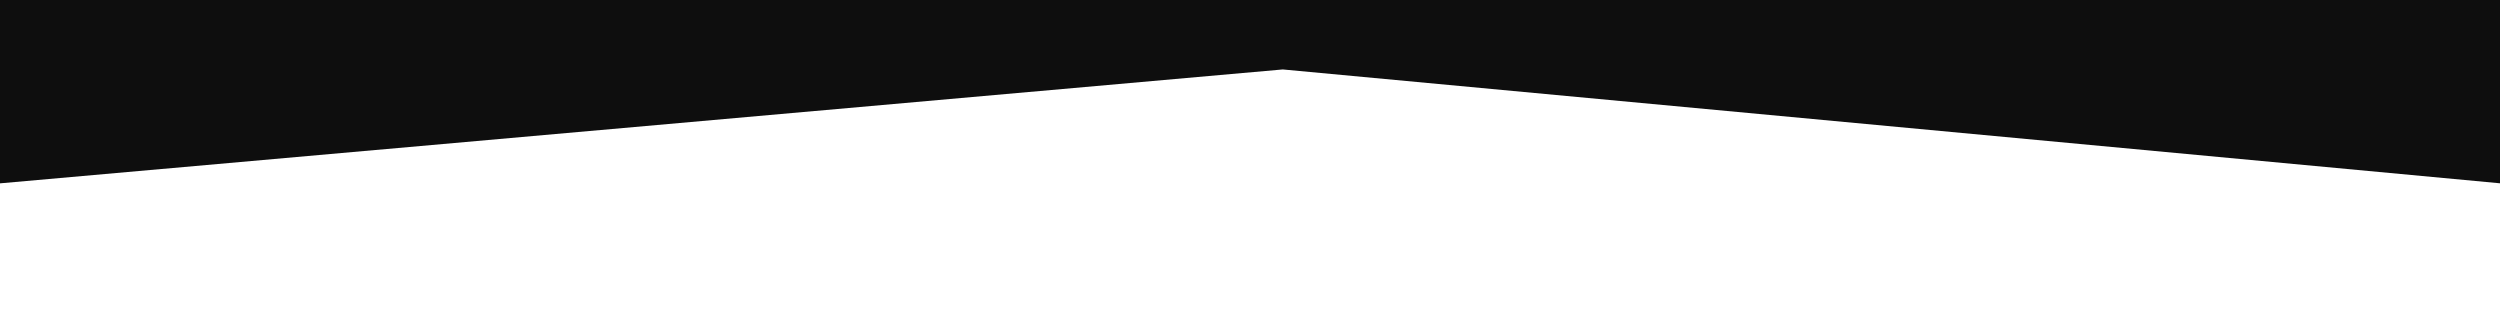 <svg width="1728" height="216" viewBox="0 0 1728 216" fill="none" xmlns="http://www.w3.org/2000/svg">
<g clip-path="url(#clip0_17_1373)">
<rect width="1728" height="28293" transform="translate(0 -27607)" fill="#E3E3E3"/>
<path d="M-1 463H886.526H1729V-3113H-1V463Z" fill="#0E0E0E"/>
<path d="M-6 686H886.656H1734V127.257L886.656 48L-6 127.257L-6 686Z" fill="white"/>
<g opacity="0.5">
<g filter="url(#filter0_f_17_1373)">
<ellipse cx="1934.31" cy="-724.168" rx="175.058" ry="232.265" fill="#1148B2"/>
</g>
</g>
</g>
<defs>
<filter id="filter0_f_17_1373" x="1232.86" y="-1482.82" width="1402.89" height="1517.31" filterUnits="userSpaceOnUse" color-interpolation-filters="sRGB">
<feFlood flood-opacity="0" result="BackgroundImageFix"/>
<feBlend mode="normal" in="SourceGraphic" in2="BackgroundImageFix" result="shape"/>
<feGaussianBlur stdDeviation="263.194" result="effect1_foregroundBlur_17_1373"/>
</filter>
<clipPath id="clip0_17_1373">
<rect width="1728" height="28293" fill="white" transform="translate(0 -27607)"/>
</clipPath>
</defs>
</svg>
